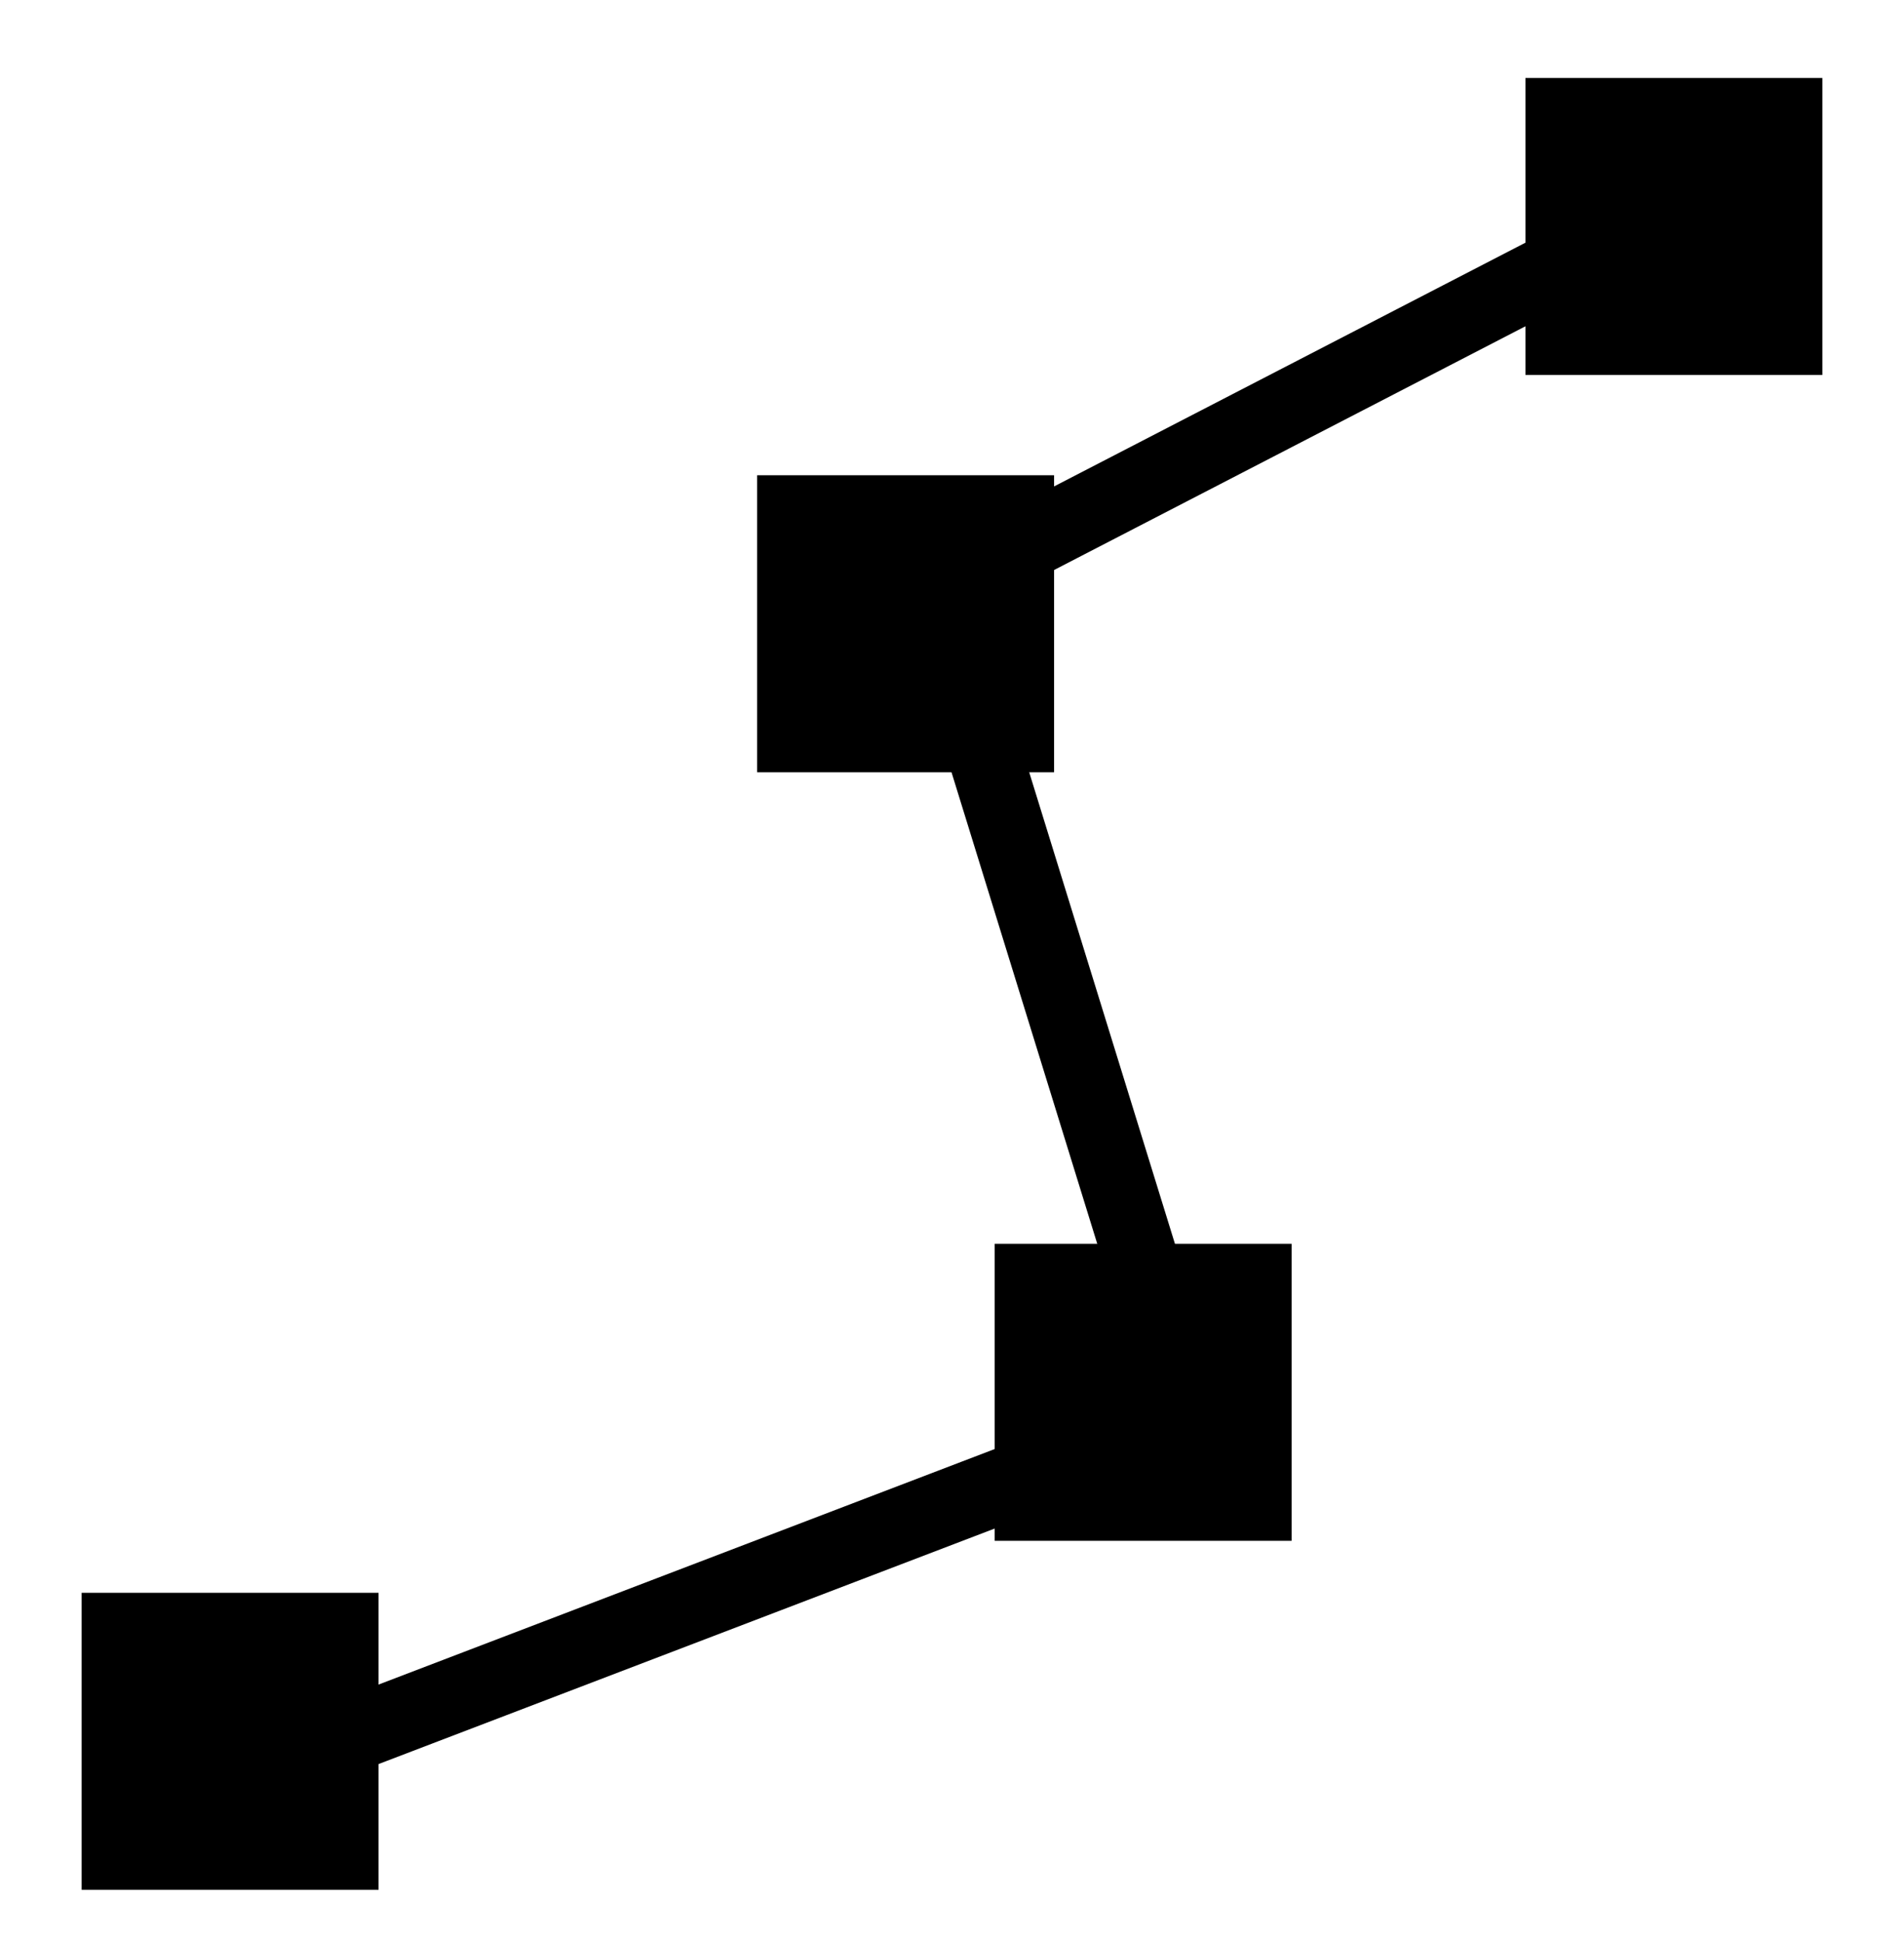<svg width="513" height="523" viewBox="0 0 513 523" fill="none" xmlns="http://www.w3.org/2000/svg">
<rect x="411" y="21" width="80" height="80" fill="black"/>
<rect x="204" y="128" width="80" height="80" fill="black"/>
<rect x="268" y="335" width="80" height="80" fill="black"/>
<rect x="22" y="429" width="80" height="80" fill="black"/>
<line x1="251.408" y1="159.117" x2="458.408" y2="52.117" stroke="black" stroke-width="20"/>
<line x1="253.554" y1="165.046" x2="317.554" y2="372.046" stroke="black" stroke-width="20"/>
<line x1="311.569" y1="384.341" x2="65.57" y2="478.341" stroke="black" stroke-width="20"/>
</svg>
